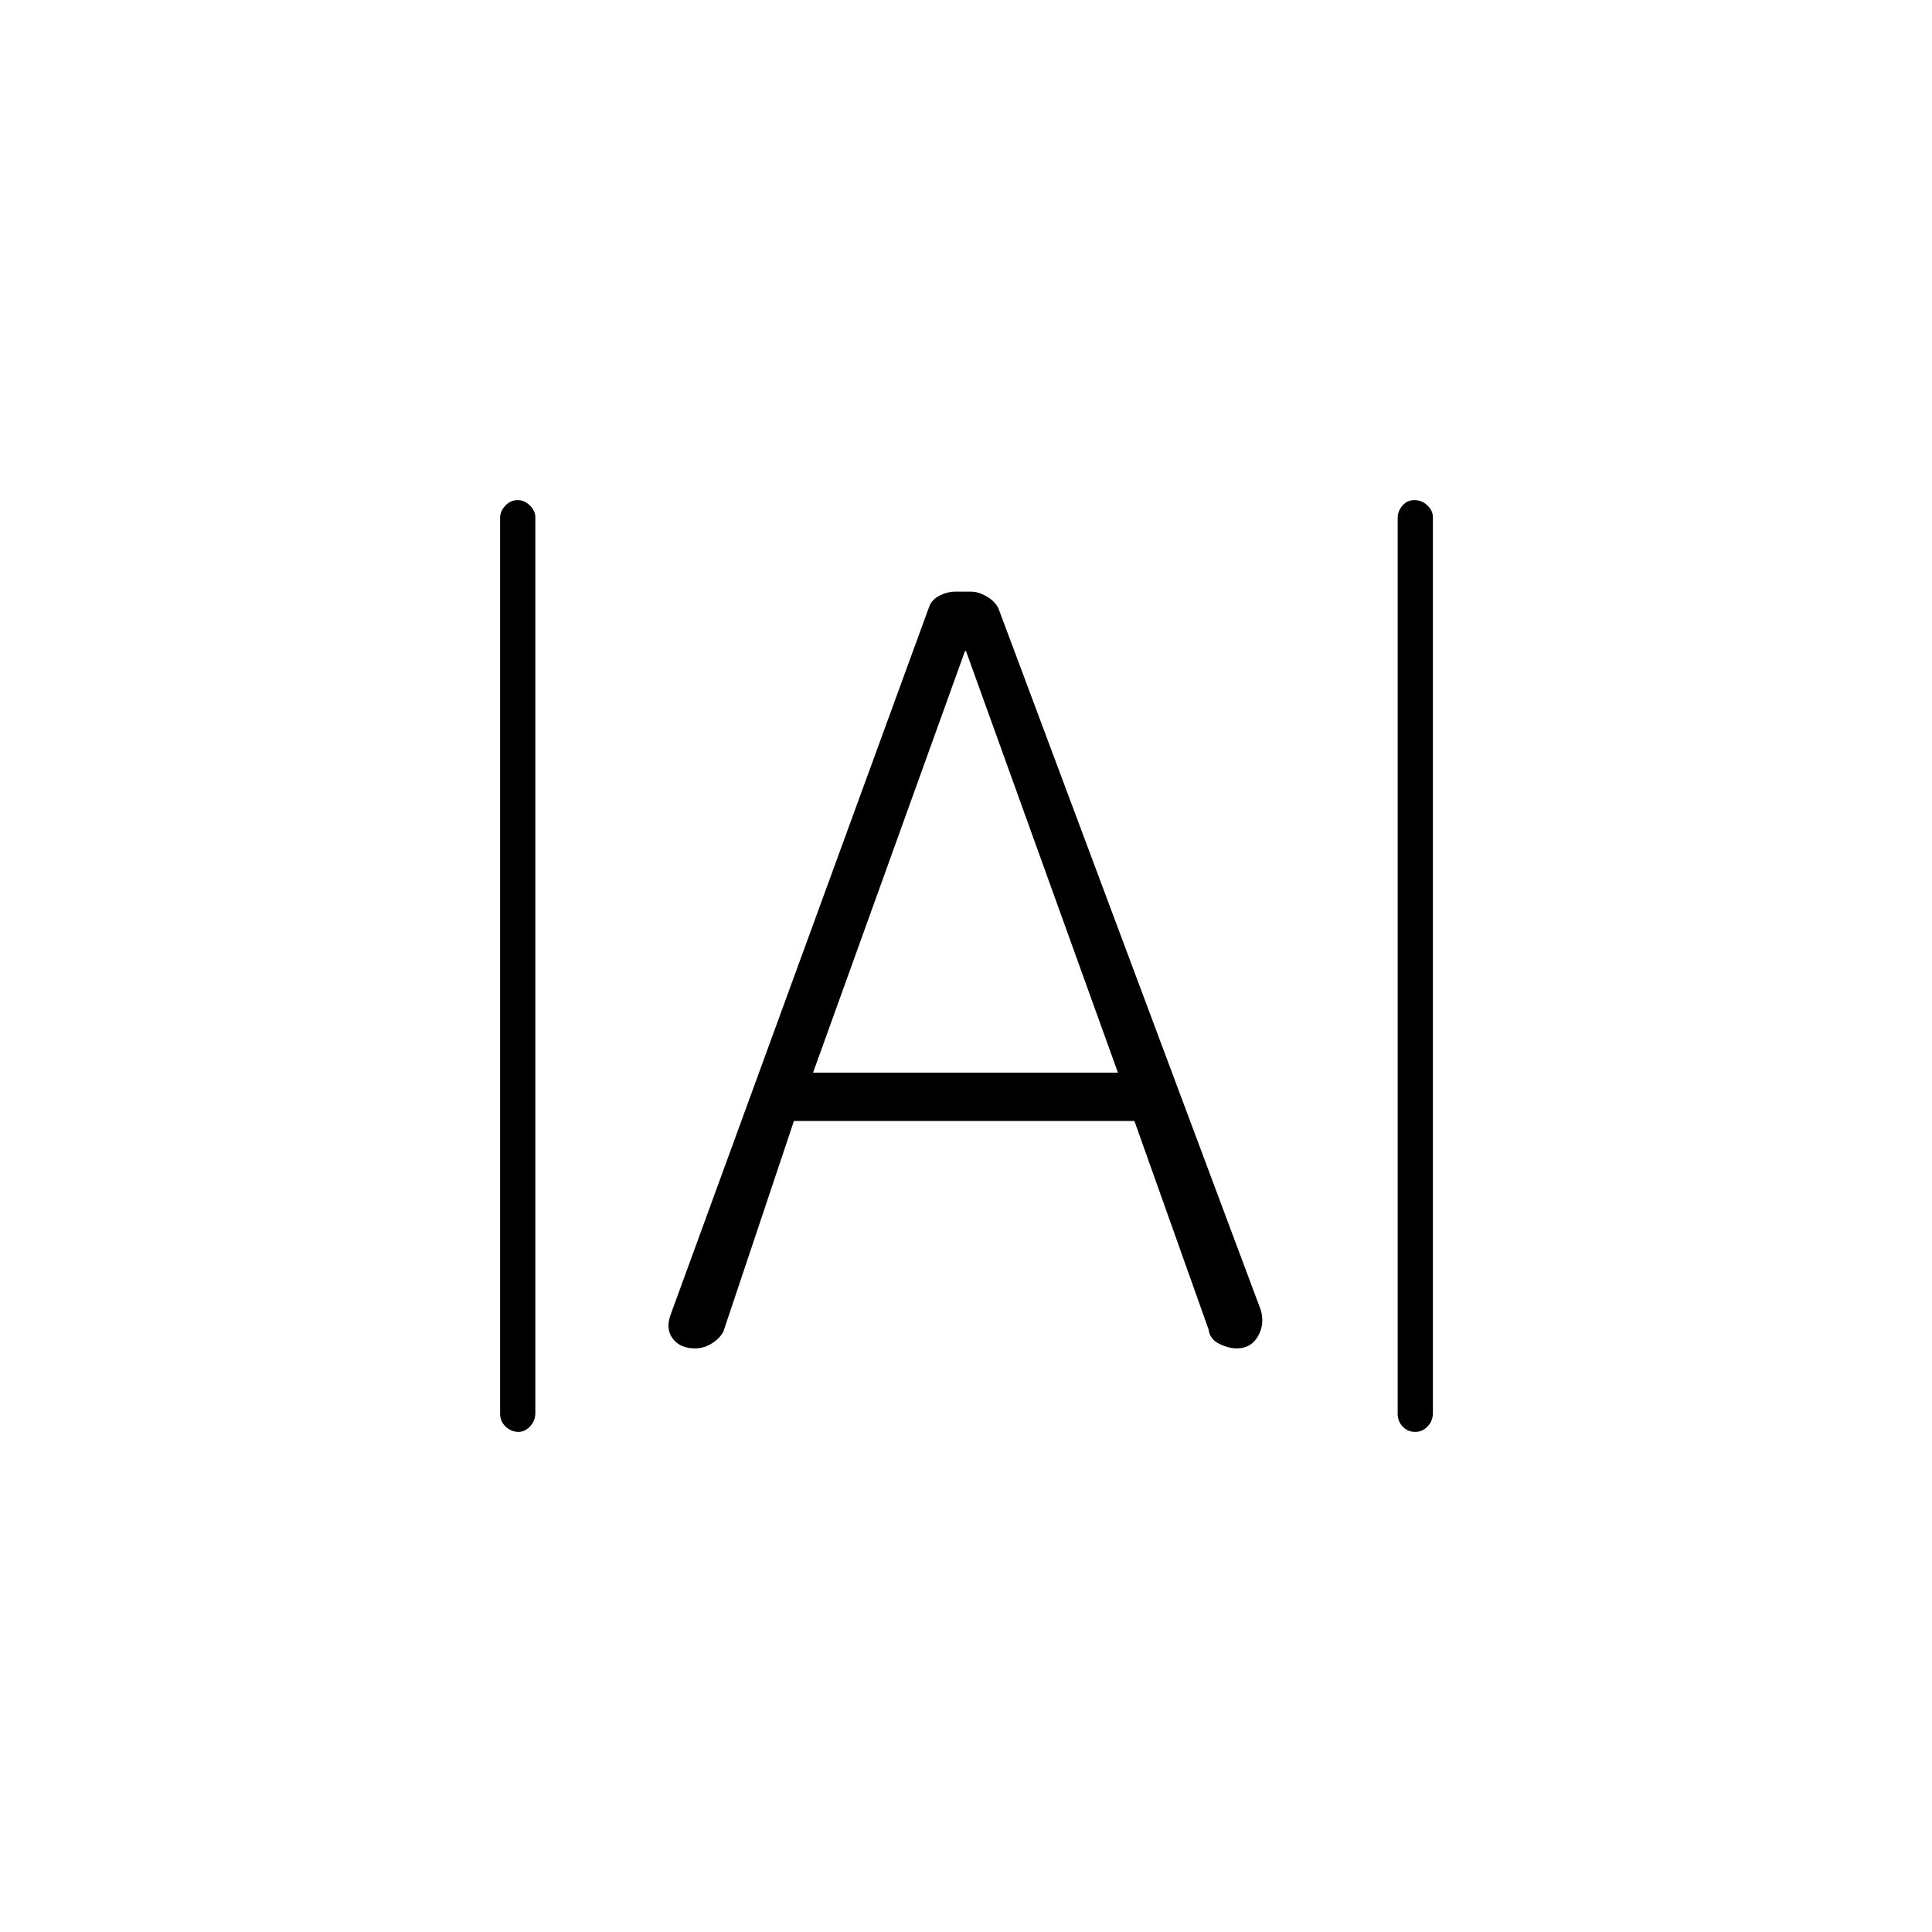<svg xmlns="http://www.w3.org/2000/svg" height="20" viewBox="0 -960 960 960" width="20"><path d="M257.675-248.5q-3.675 0-6.425-2.619-2.75-2.62-2.75-6.362v-445.227q0-3.242 2.575-6.017 2.574-2.775 6.25-2.775 3.175 0 5.925 2.619 2.75 2.62 2.75 5.862v445.227q0 3.742-2.575 6.517-2.574 2.775-5.75 2.775Zm445.5 0q-3.675 0-6.175-2.619-2.5-2.62-2.5-6.362v-445.227q0-3.242 2.325-6.017 2.324-2.775 6-2.775 3.675 0 6.425 2.619 2.75 2.62 2.75 5.862v445.227q0 3.742-2.575 6.517-2.574 2.775-6.25 2.775ZM345.319-290q-7.457 0-11.138-5t-.681-12.5l128.154-350.878q1.281-3.667 5.152-5.645 3.871-1.977 7.777-1.977h8.077q3.34 0 7.34 2.205 4 2.204 6 5.795l130.5 349q2 7-1.442 13-3.441 6-10.494 6-4.064 0-8.714-2.25t-5.35-7.25L563.679-403H394.5l-35 104.5q-1.579 3.262-5.539 5.881Q350-290 345.319-290ZM404-427h151.5L480-636.5h-.5L404-427Z"/></svg>